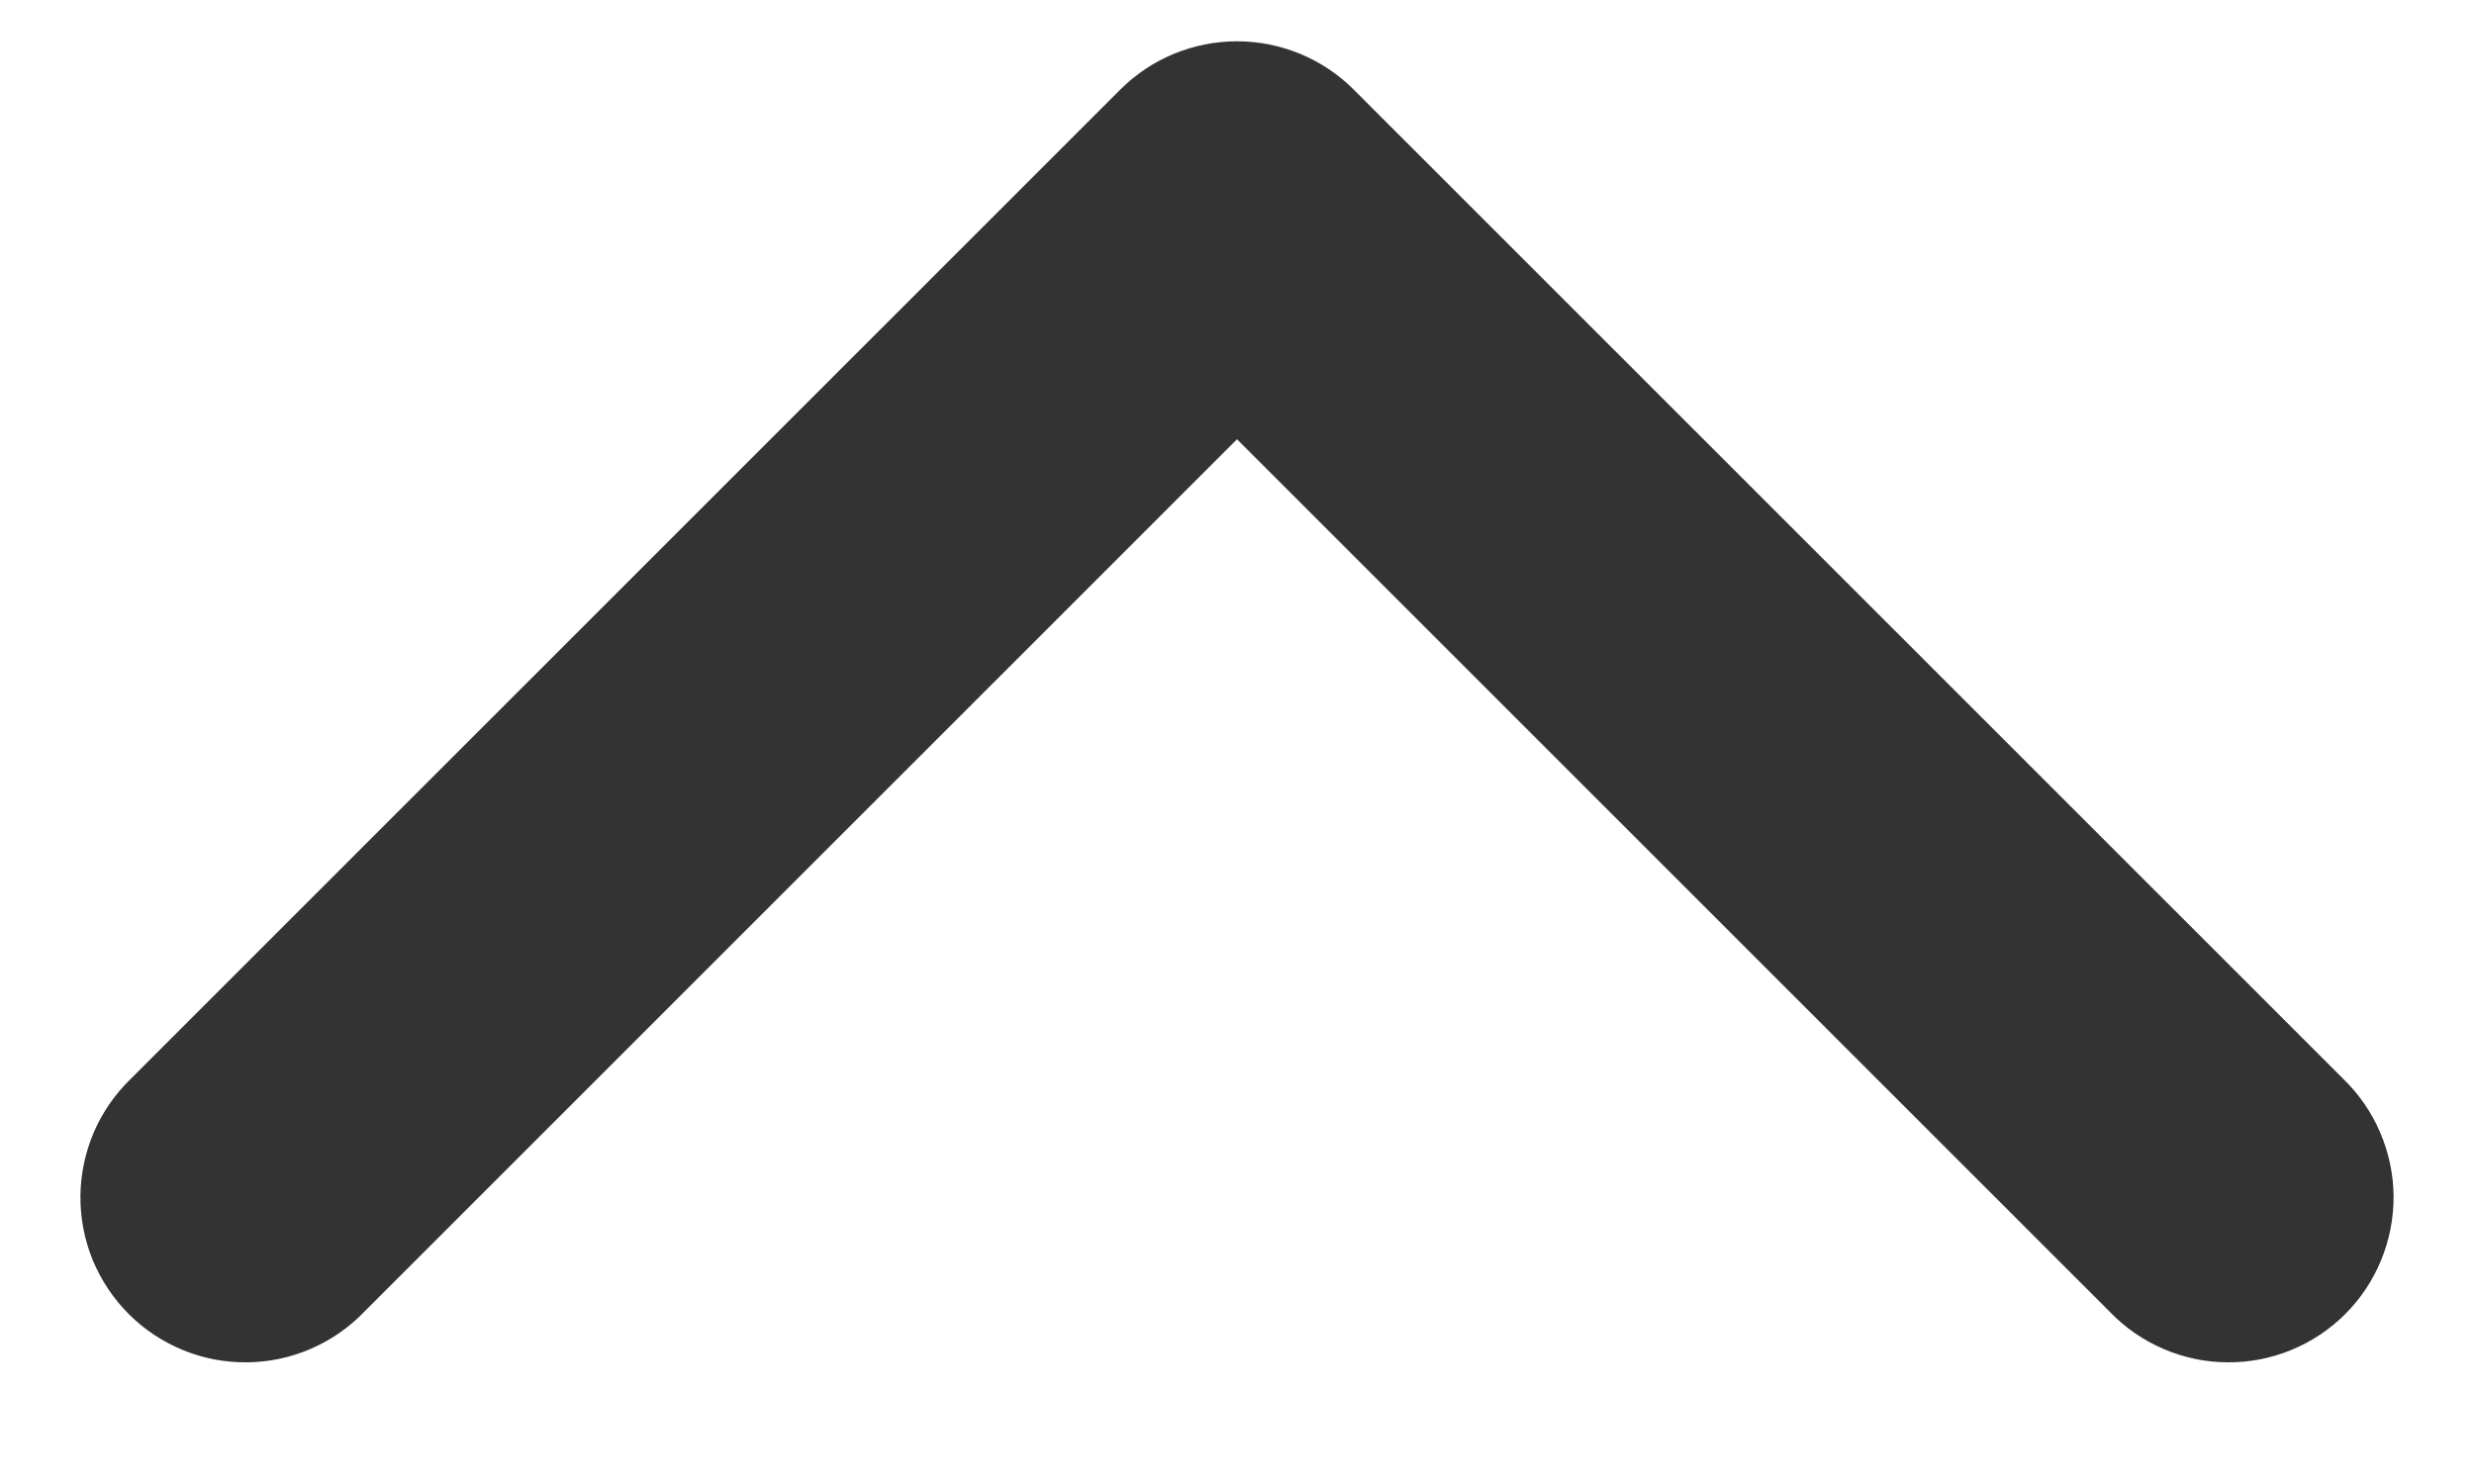 <svg width="20" height="12" viewBox="0 0 20 12" fill="none" xmlns="http://www.w3.org/2000/svg">
<path fill-rule="evenodd" clip-rule="evenodd" d="M2.943 10.609L10 3.552L17.057 10.609C17.18 10.737 17.327 10.838 17.49 10.908C17.653 10.978 17.828 11.015 18.005 11.016C18.182 11.018 18.357 10.984 18.521 10.917C18.685 10.85 18.834 10.751 18.959 10.626C19.084 10.501 19.183 10.352 19.25 10.188C19.317 10.024 19.351 9.848 19.35 9.671C19.348 9.494 19.311 9.319 19.241 9.157C19.172 8.994 19.07 8.847 18.943 8.724L10.943 0.724C10.693 0.474 10.353 0.334 10 0.334C9.646 0.334 9.307 0.474 9.057 0.724L1.057 8.724C0.93 8.847 0.828 8.994 0.758 9.157C0.689 9.319 0.652 9.494 0.65 9.671C0.649 9.848 0.682 10.024 0.749 10.188C0.817 10.352 0.916 10.501 1.041 10.626C1.166 10.751 1.315 10.85 1.479 10.917C1.642 10.984 1.818 11.018 1.995 11.016C2.172 11.015 2.347 10.978 2.51 10.908C2.672 10.838 2.82 10.737 2.943 10.609Z" fill="#333333"/>
</svg>
